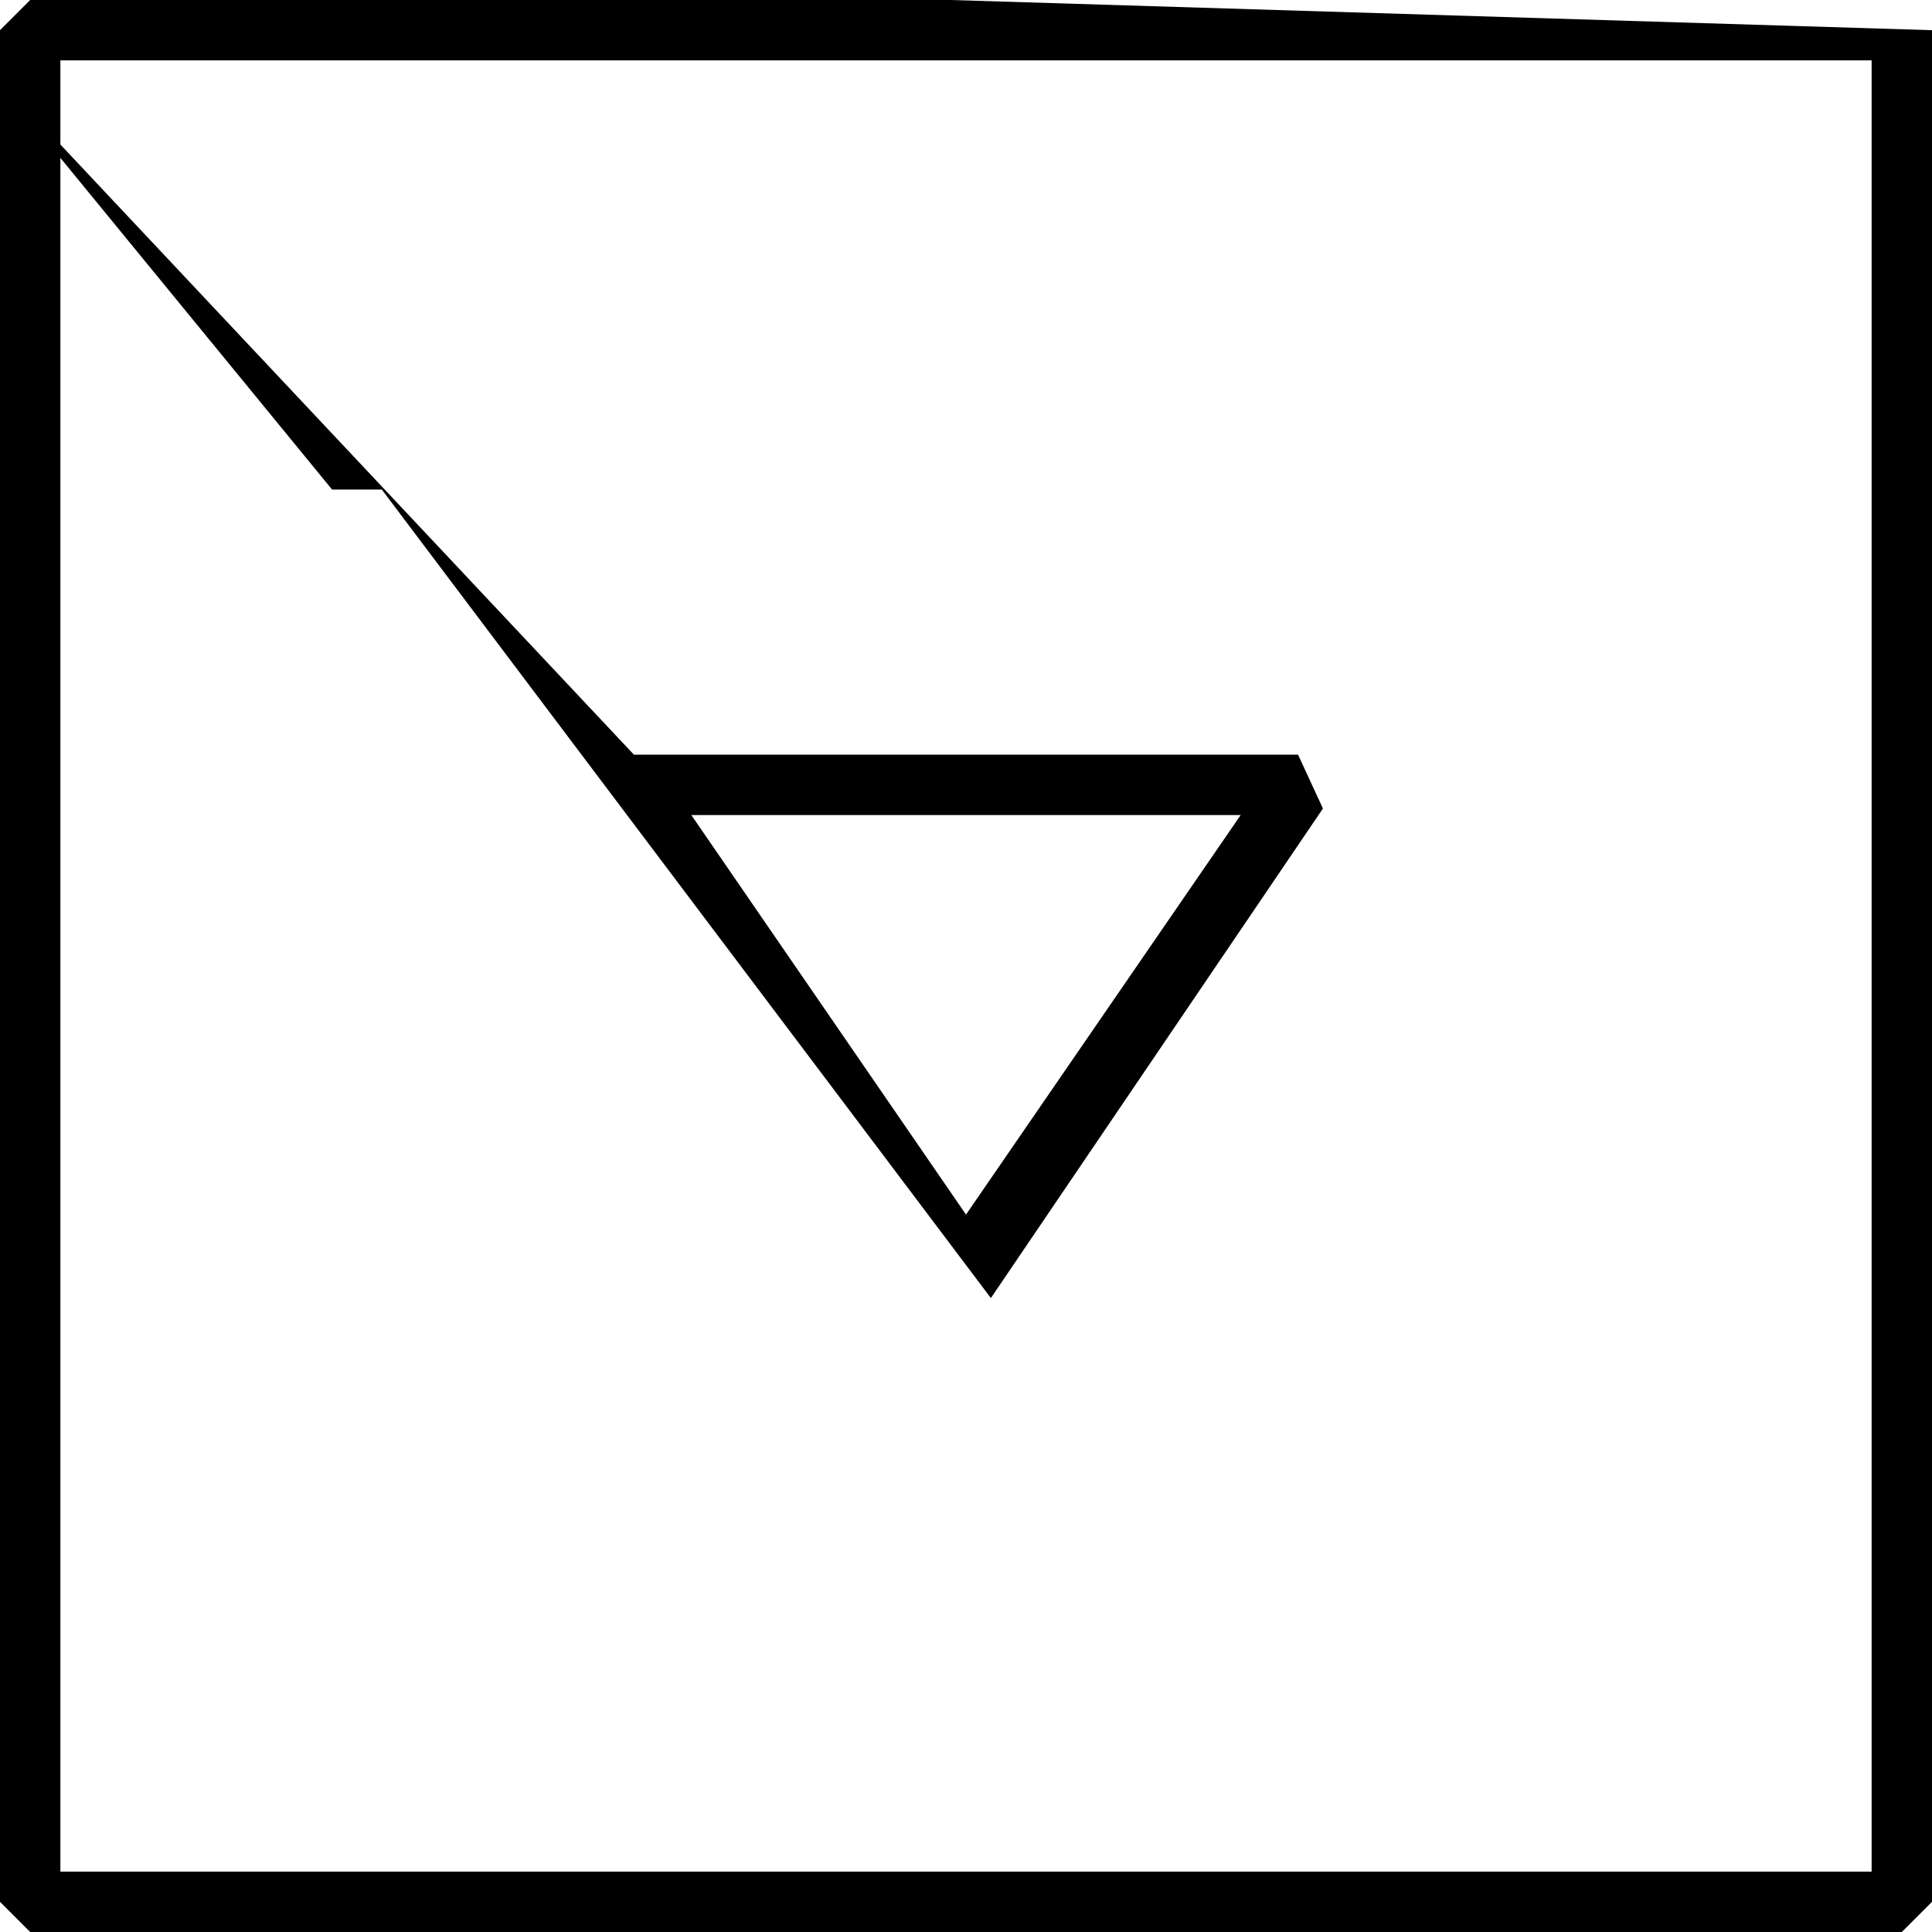 <svg xmlns="http://www.w3.org/2000/svg" viewBox="0 0 64 64"><path d="M1 0L0 1v62l1 1h62l1-1V1L-1-1H1zm61 62H2V2h60v60z"/><path d="M32.824 43l11-16.217L43 25H21L-.824 1.783 11 16.217h1.648zm8.275-16L32 40.235 22.901 27h18.198z"/></svg>